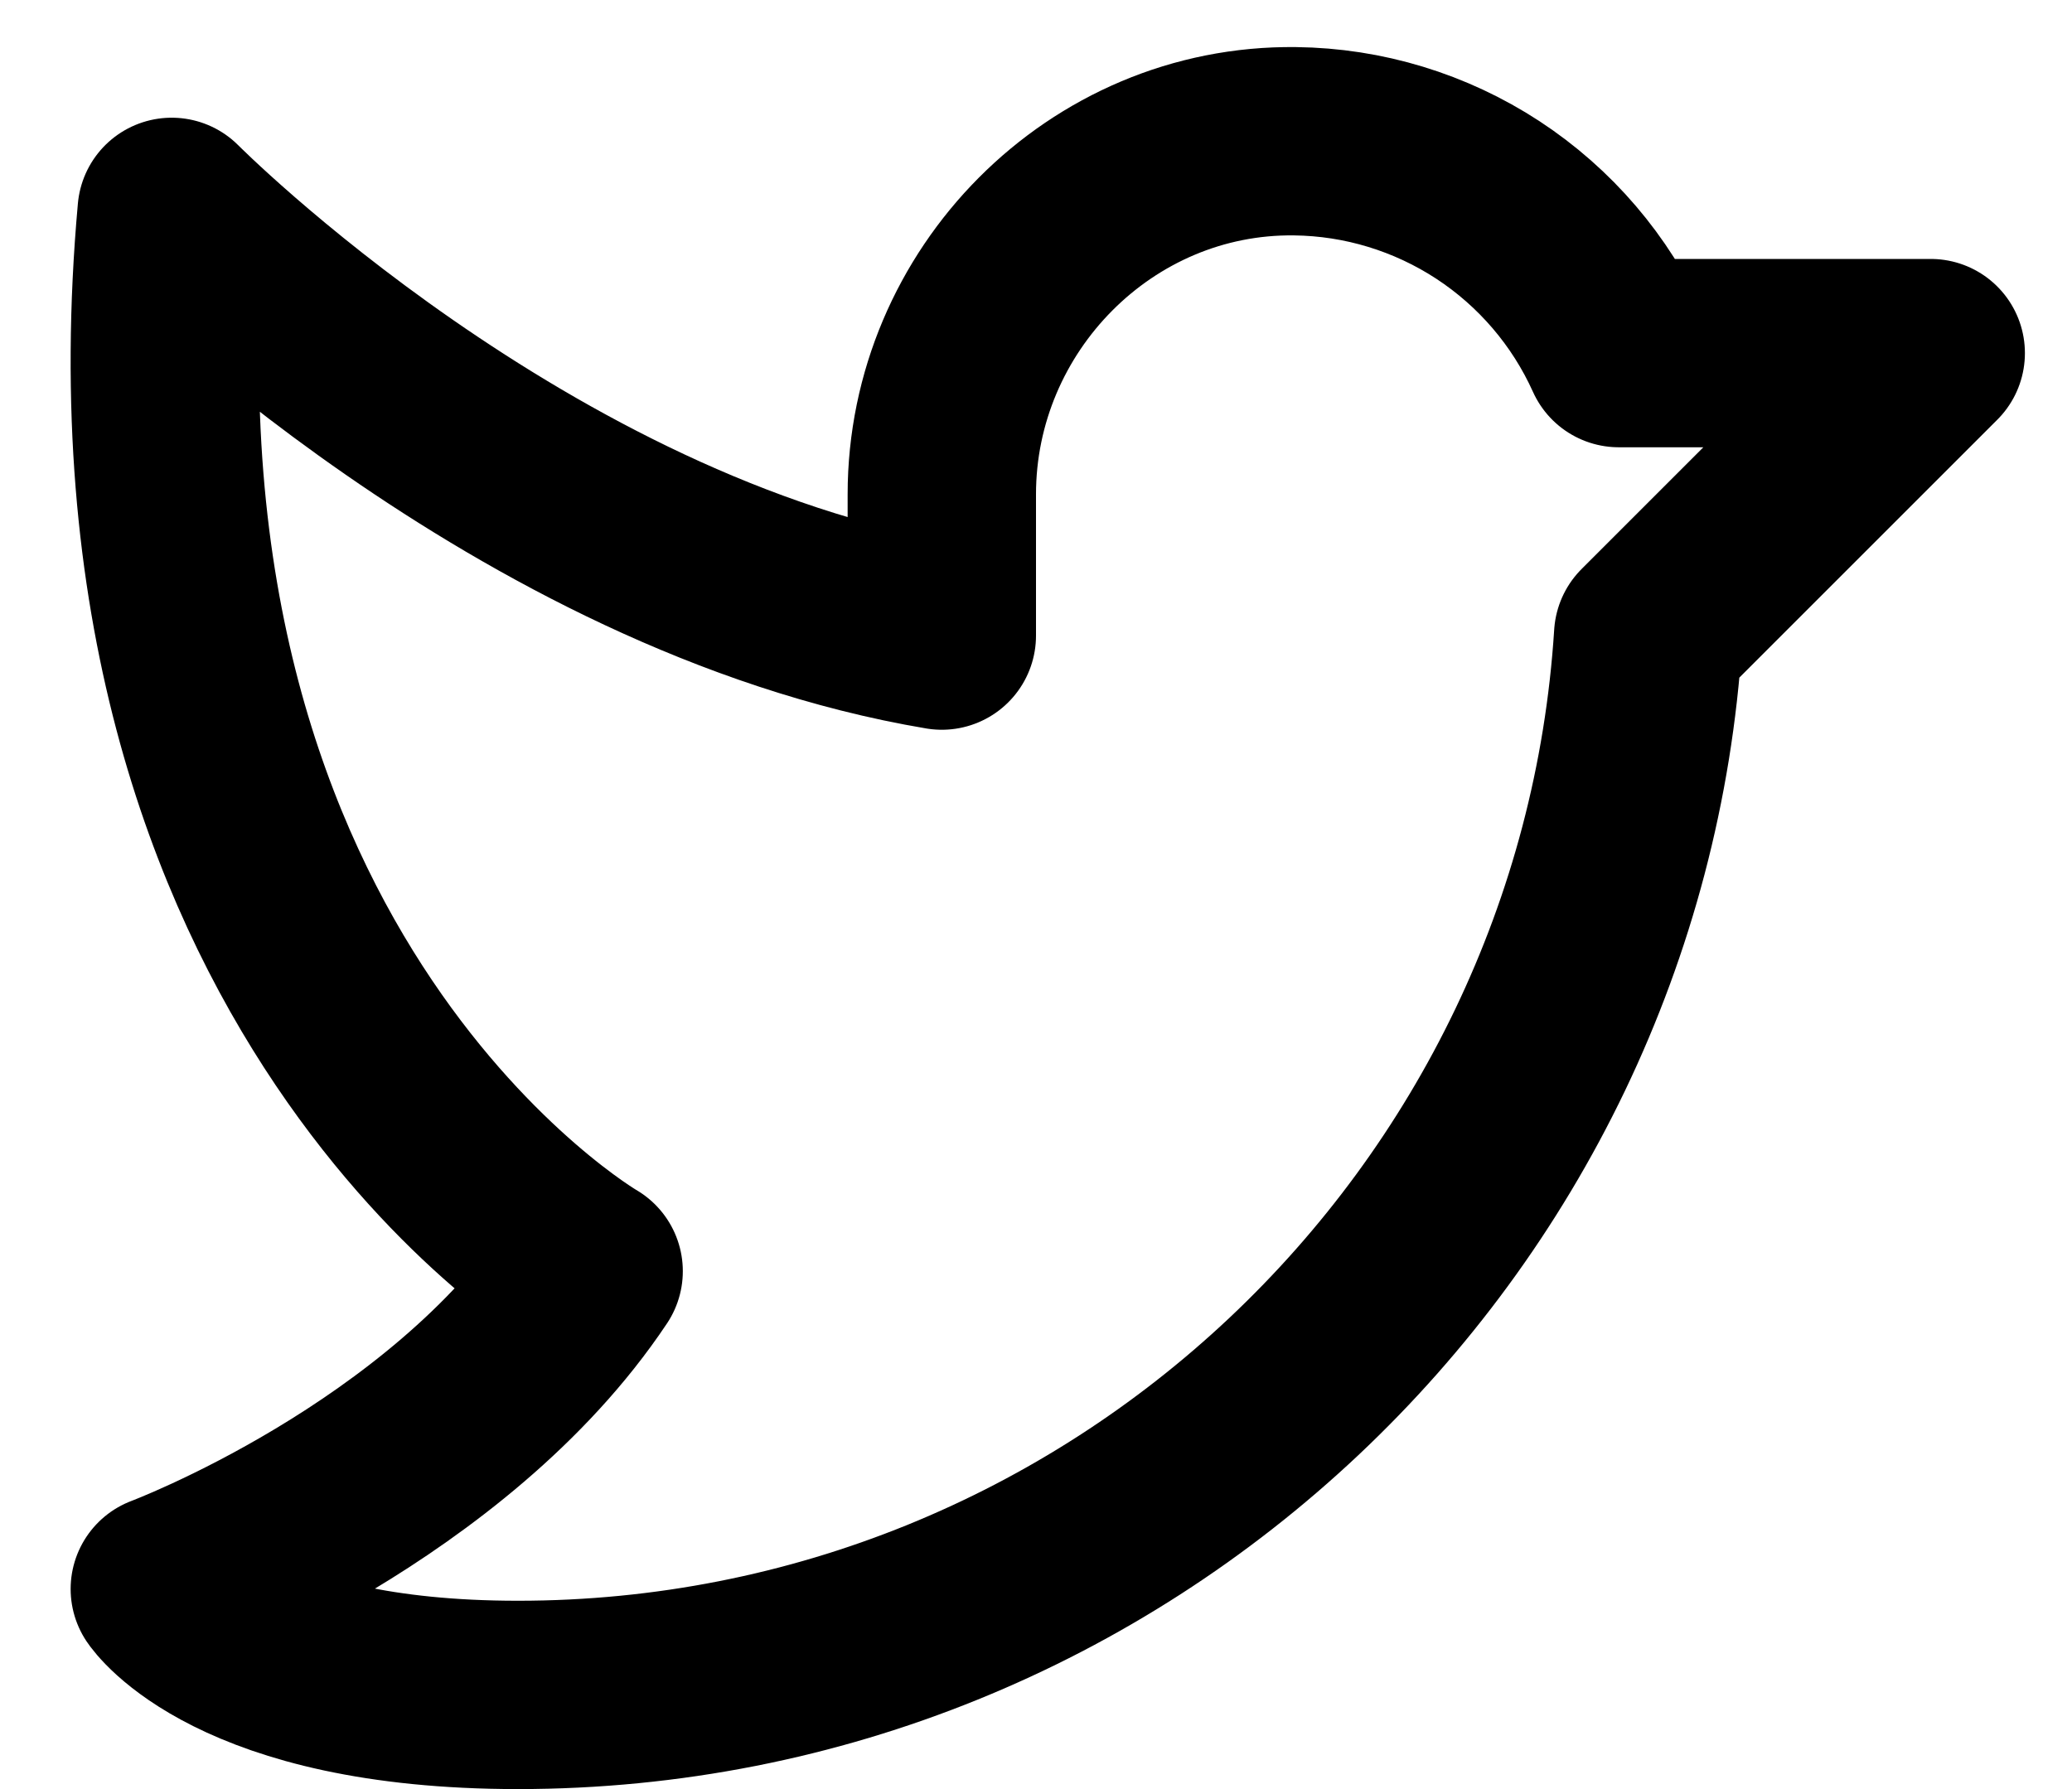 <svg width="22" height="19" viewBox="0 0 22 19" fill="none" xmlns="http://www.w3.org/2000/svg">
<path d="M6.25 13.5C6.25 13.5 1.08 10.5 1.823 2.25C1.823 2.25 5.541 6 10 6.75V5.25C10 3.188 11.688 1.475 13.75 1.5C14.478 1.508 15.188 1.725 15.797 2.123C16.406 2.522 16.889 3.086 17.188 3.75H20.5L17.5 6.75C17.101 13.016 11.867 18 5.5 18C2.5 18 1.75 16.875 1.75 16.875C1.75 16.875 4.75 15.75 6.25 13.5Z" stroke="black" stroke-width="2" stroke-linecap="round" stroke-linejoin="round"/>
</svg>
